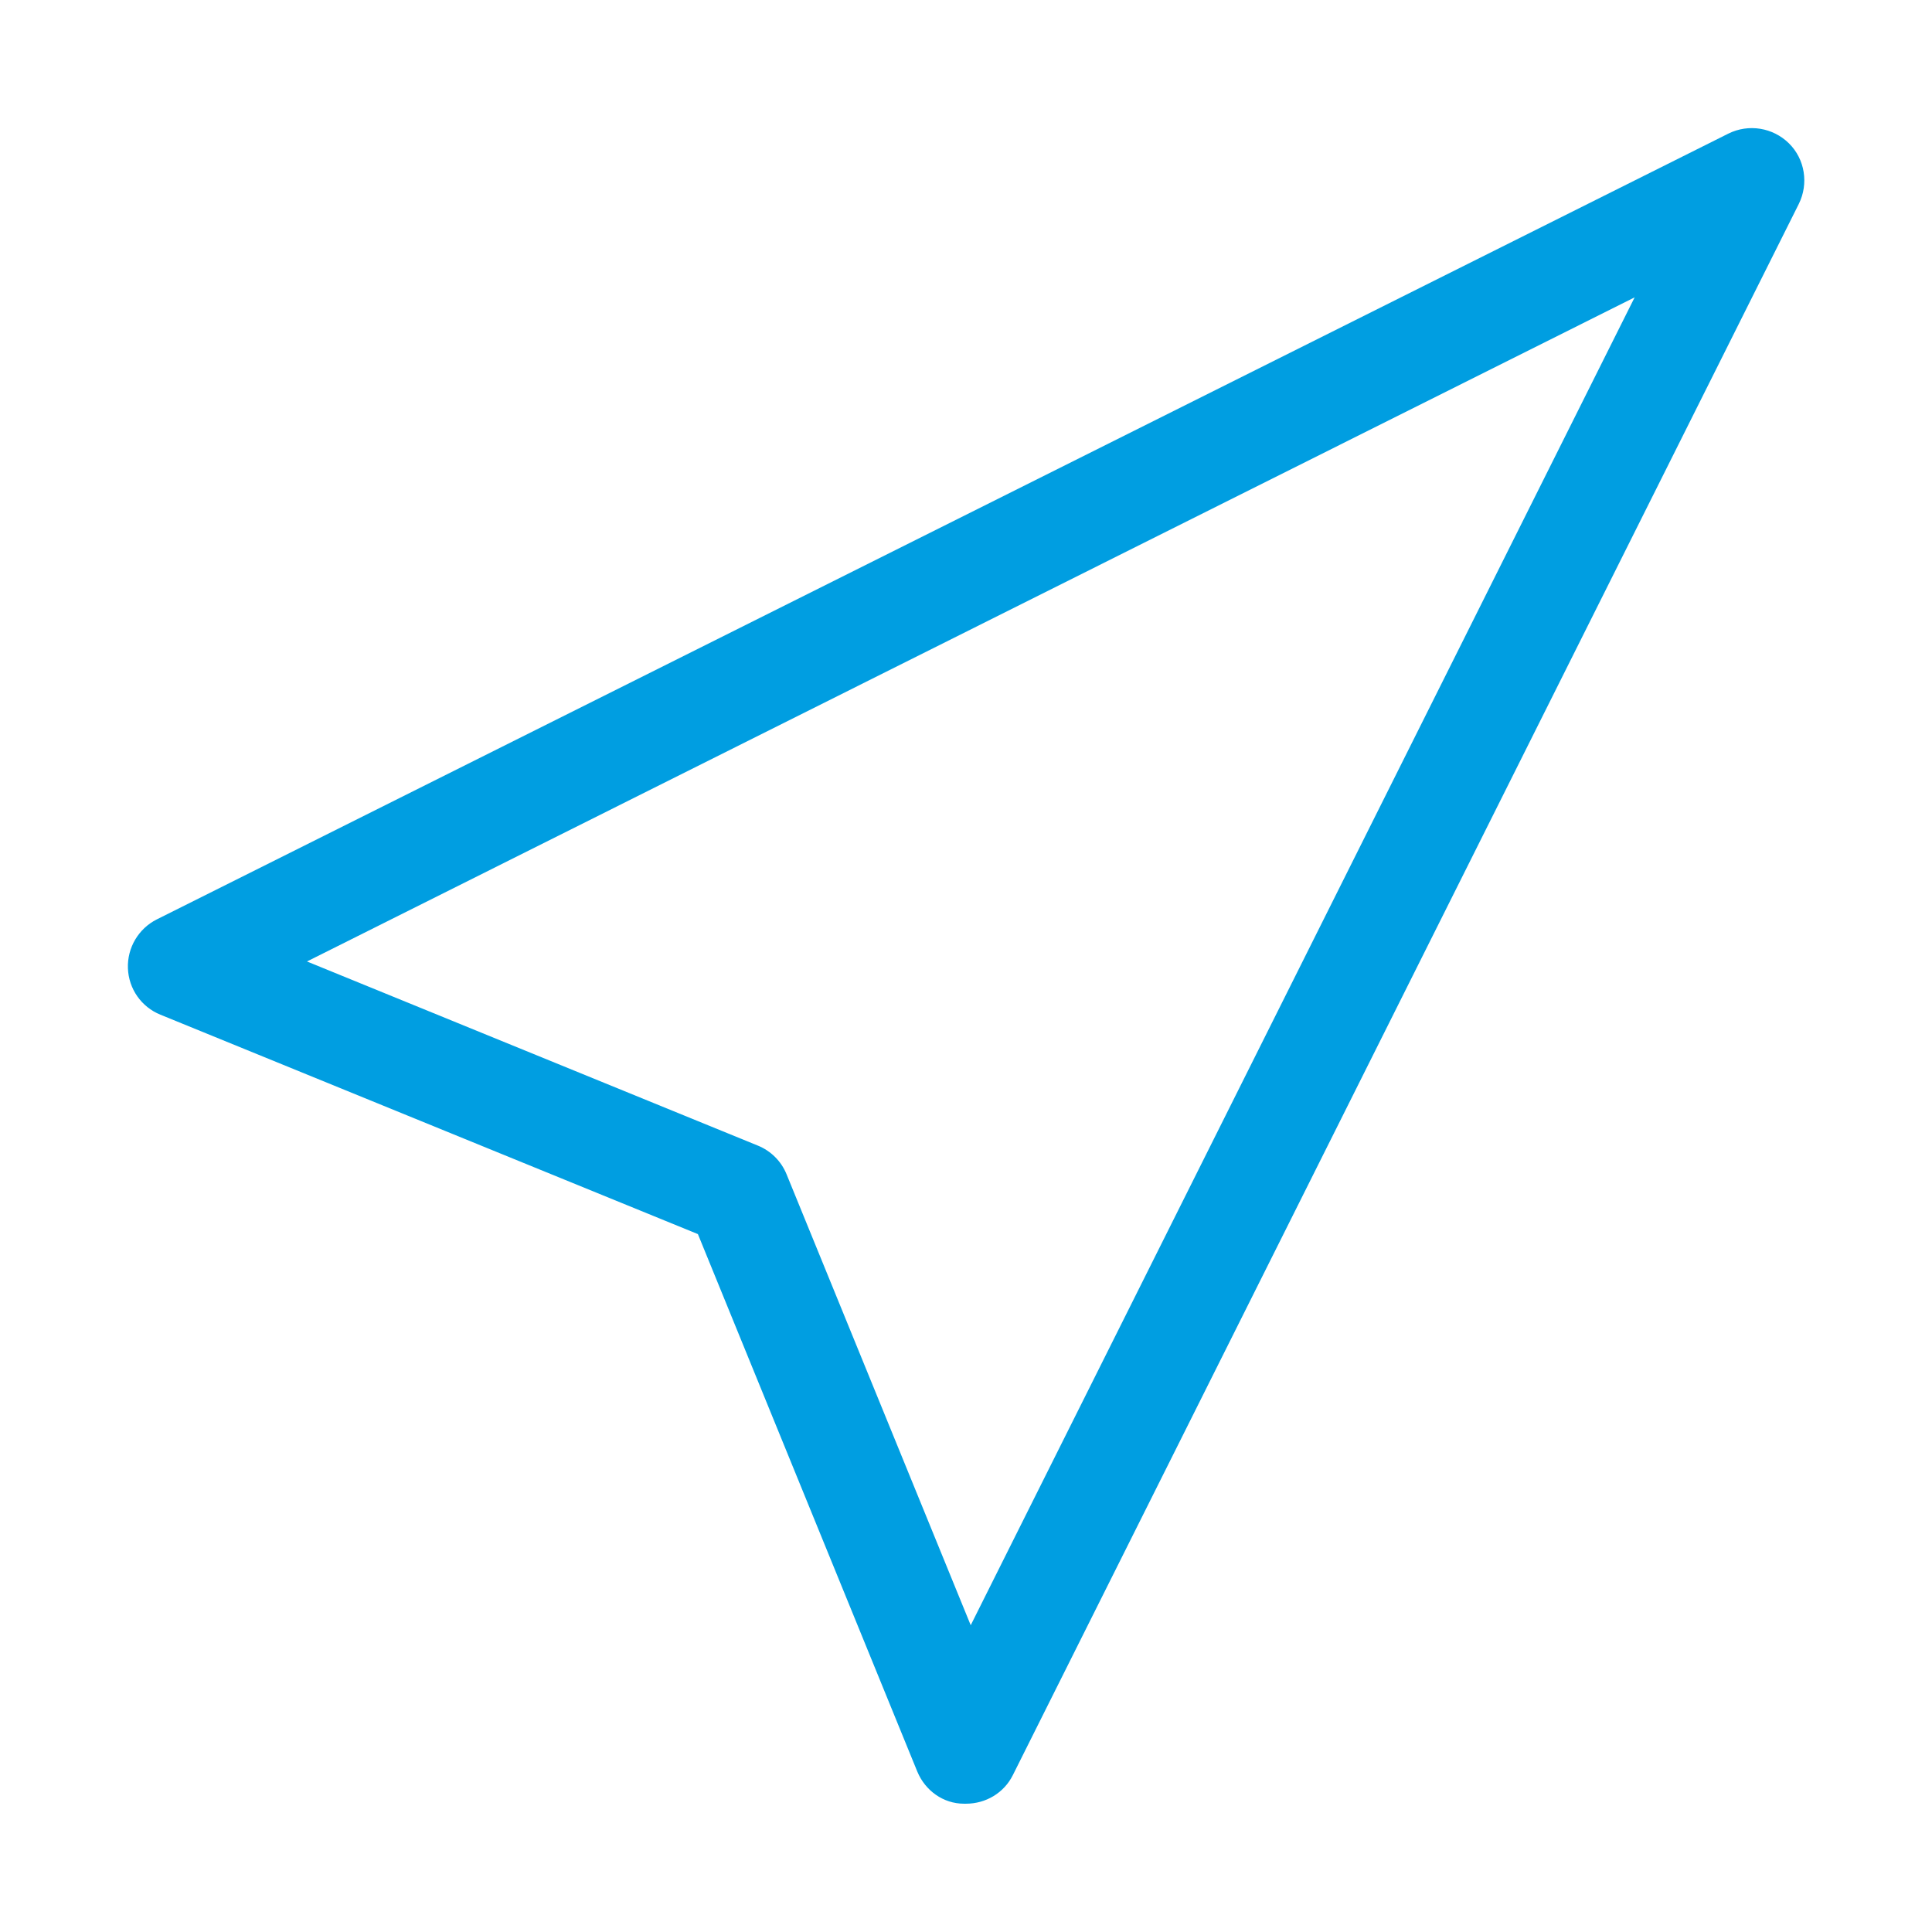 <?xml version="1.0" standalone="no"?><!DOCTYPE svg PUBLIC "-//W3C//DTD SVG 1.1//EN" "http://www.w3.org/Graphics/SVG/1.1/DTD/svg11.dtd"><svg t="1575445859411" class="icon" viewBox="0 0 1024 1024" version="1.1" xmlns="http://www.w3.org/2000/svg" p-id="3418" xmlns:xlink="http://www.w3.org/1999/xlink" width="200" height="200"><defs><style type="text/css"></style></defs><path d="M512 956h-1.1c-10.9 0-20.5-6.9-24.7-17L369.9 654.1 85 537.8c-10.1-4.1-16.8-13.7-17.2-24.6-0.4-10.9 5.6-21 15.3-25.9l833-416.5c10.7-5.3 23.6-3.2 32.1 5.2s10.5 21.4 5.2 32.1L536.8 940.9c-4.7 9.4-14.3 15.1-24.8 15.1zM162.7 509.6l239 97.6c6.9 2.8 12.4 8.3 15.2 15.2l97.6 239 351.9-703.8-703.7 352z" fill="#009ee1" p-id="3419"></path></svg>